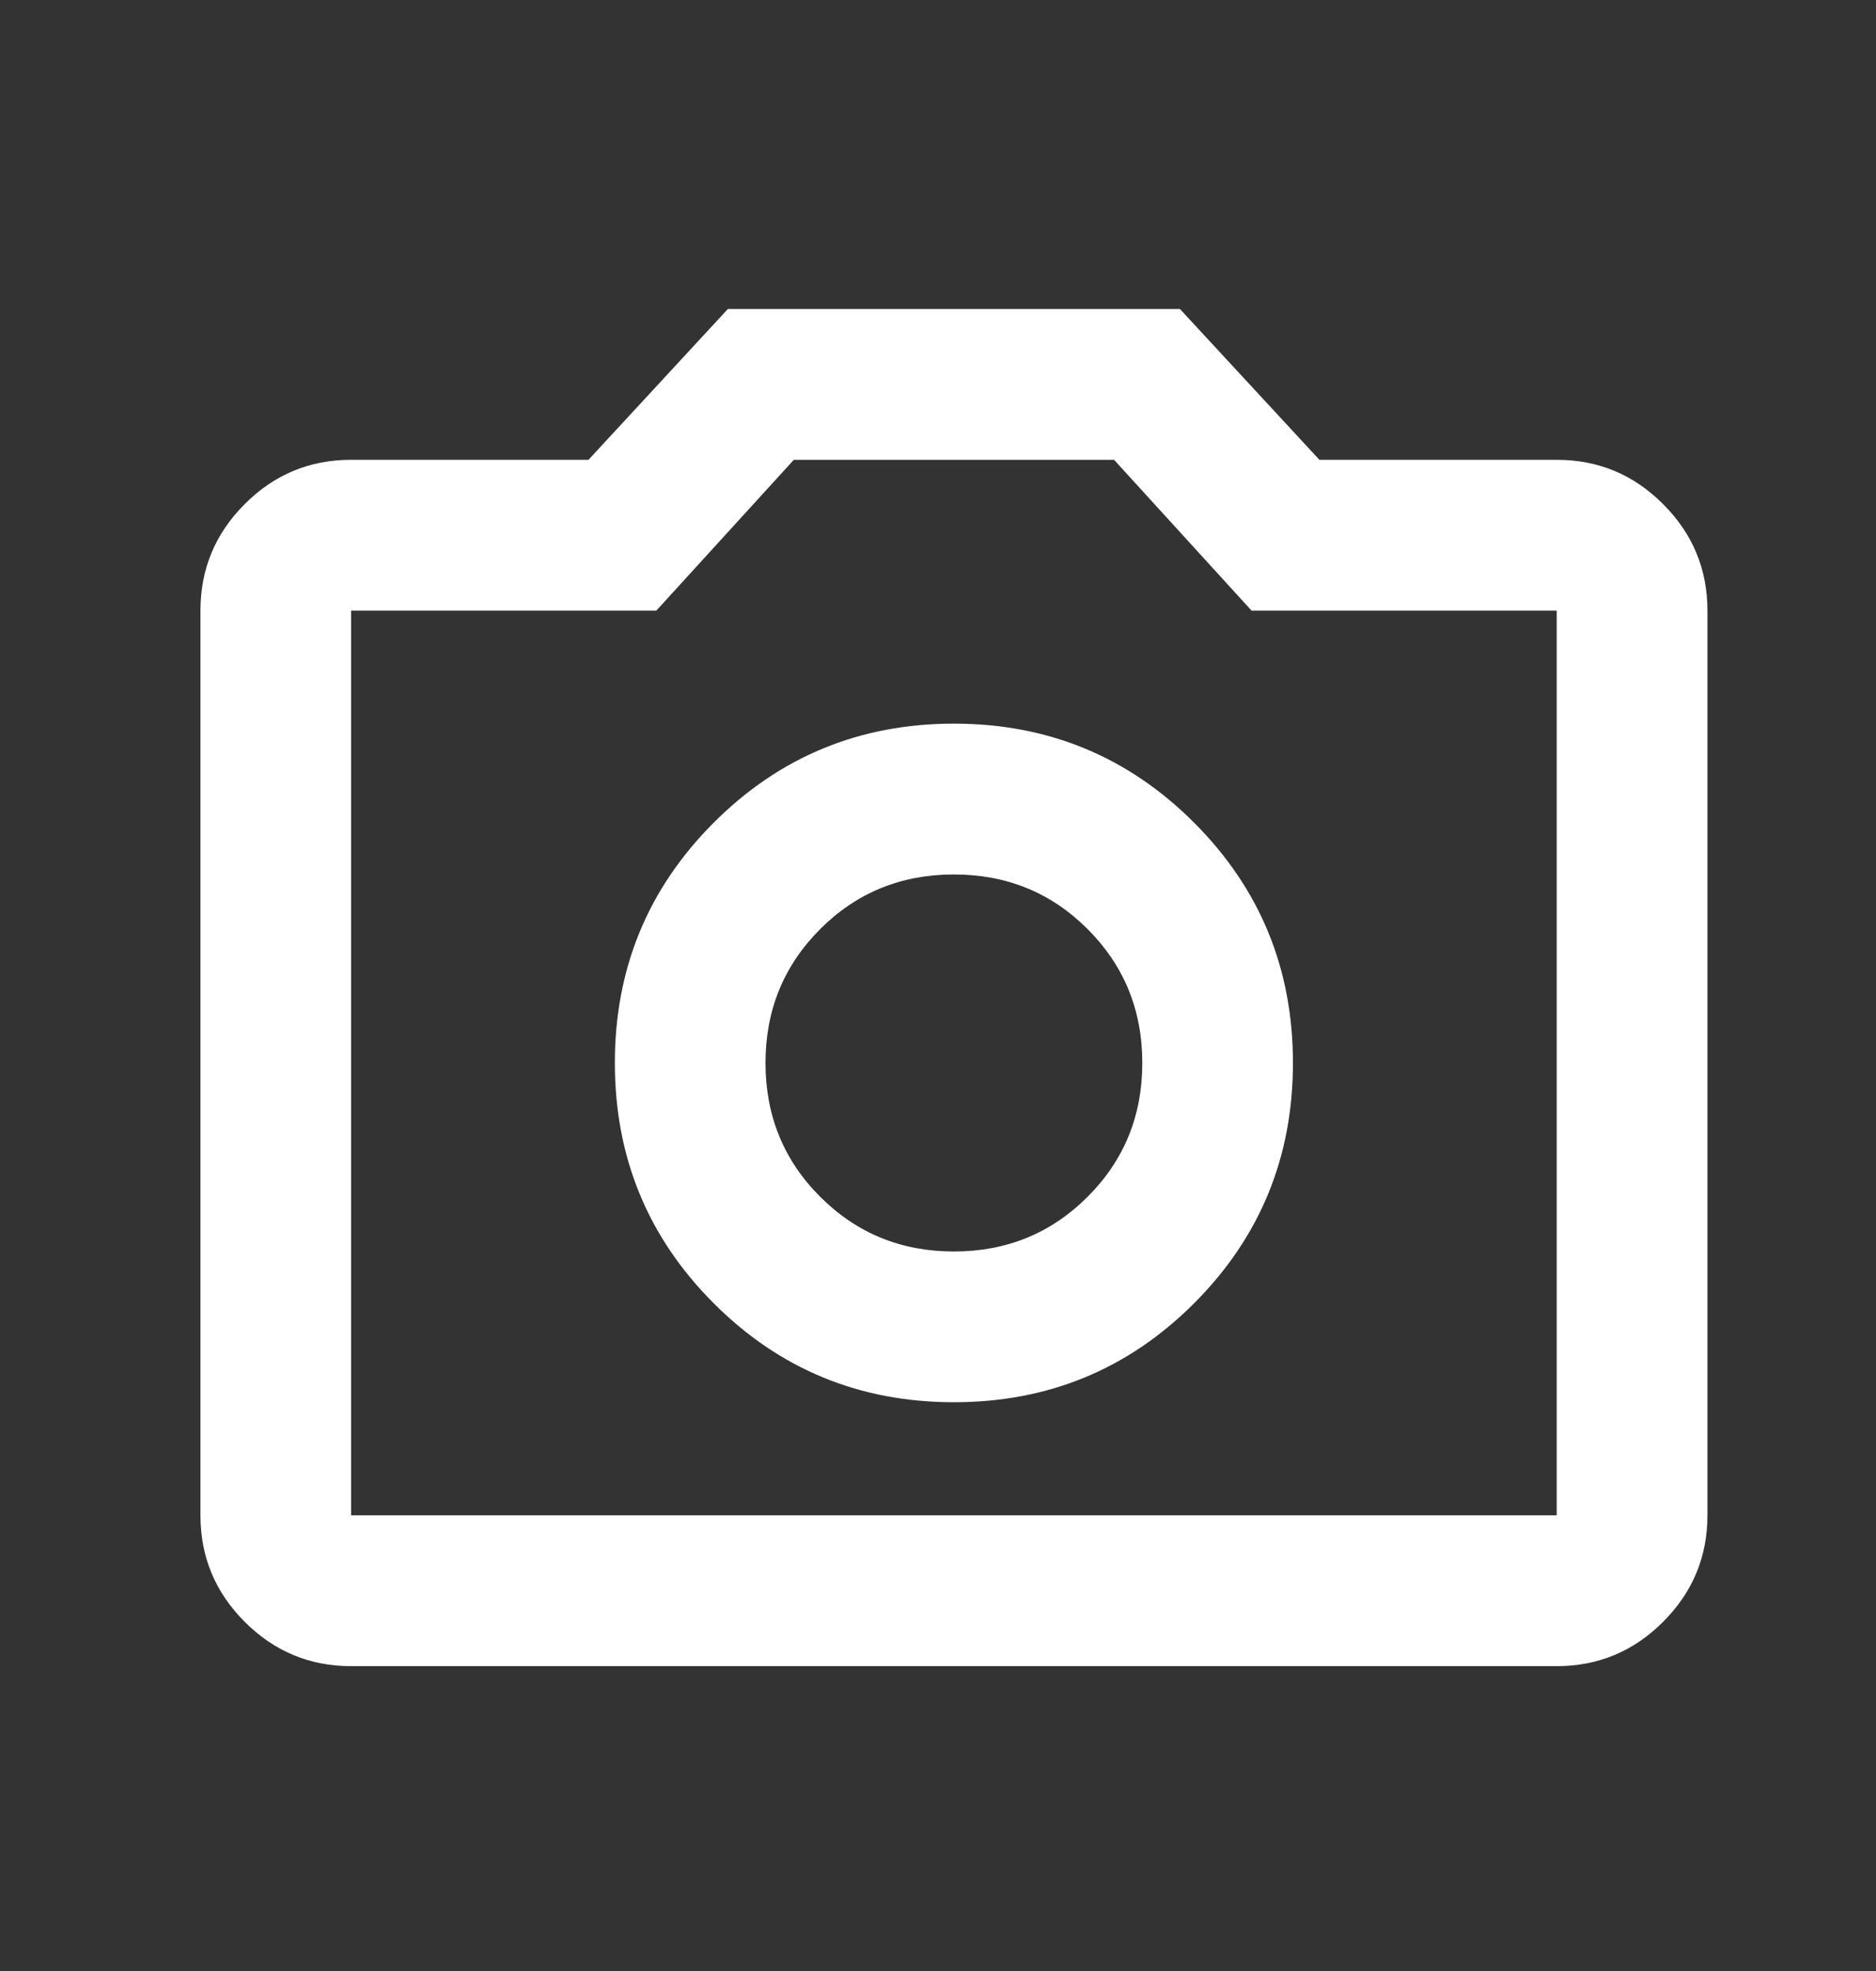 <svg width="20" height="21" viewBox="0 0 20 21" fill="none" xmlns="http://www.w3.org/2000/svg">
<rect x="0" y="0" width="20" height="21" fill="#333333" stroke="none"/>
<mask id="mask0_1087_5135" style="mask-type:alpha" maskUnits="userSpaceOnUse" x="0" y="0" width="20" height="21">
<rect x="0.529" y="0.882" width="19.279" height="19.279" fill="#D9D9D9"/>
</mask>
<g mask="url(#mask0_1087_5135)">
<path d="M10.17 14.94C11.174 14.94 12.027 14.589 12.73 13.886C13.433 13.183 13.784 12.329 13.784 11.325C13.784 10.321 13.433 9.468 12.73 8.765C12.027 8.062 11.174 7.71 10.17 7.71C9.165 7.71 8.312 8.062 7.609 8.765C6.906 9.468 6.555 10.321 6.555 11.325C6.555 12.329 6.906 13.183 7.609 13.886C8.312 14.589 9.165 14.94 10.17 14.94ZM10.17 13.334C9.607 13.334 9.132 13.139 8.744 12.751C8.355 12.363 8.161 11.887 8.161 11.325C8.161 10.763 8.355 10.288 8.744 9.899C9.132 9.511 9.607 9.317 10.17 9.317C10.732 9.317 11.207 9.511 11.595 9.899C11.984 10.288 12.178 10.763 12.178 11.325C12.178 11.887 11.984 12.363 11.595 12.751C11.207 13.139 10.732 13.334 10.17 13.334ZM3.743 17.752C3.301 17.752 2.923 17.594 2.609 17.28C2.294 16.965 2.137 16.587 2.137 16.145V6.506C2.137 6.064 2.294 5.685 2.609 5.371C2.923 5.056 3.301 4.899 3.743 4.899H6.274L7.76 3.292H12.579L14.066 4.899H16.596C17.038 4.899 17.416 5.056 17.73 5.371C18.045 5.685 18.203 6.064 18.203 6.506V16.145C18.203 16.587 18.045 16.965 17.73 17.28C17.416 17.594 17.038 17.752 16.596 17.752H3.743ZM3.743 16.145H16.596V6.506H13.343L11.877 4.899H8.463L6.997 6.506H3.743V16.145Z" fill="white"/>
</g>
</svg>
